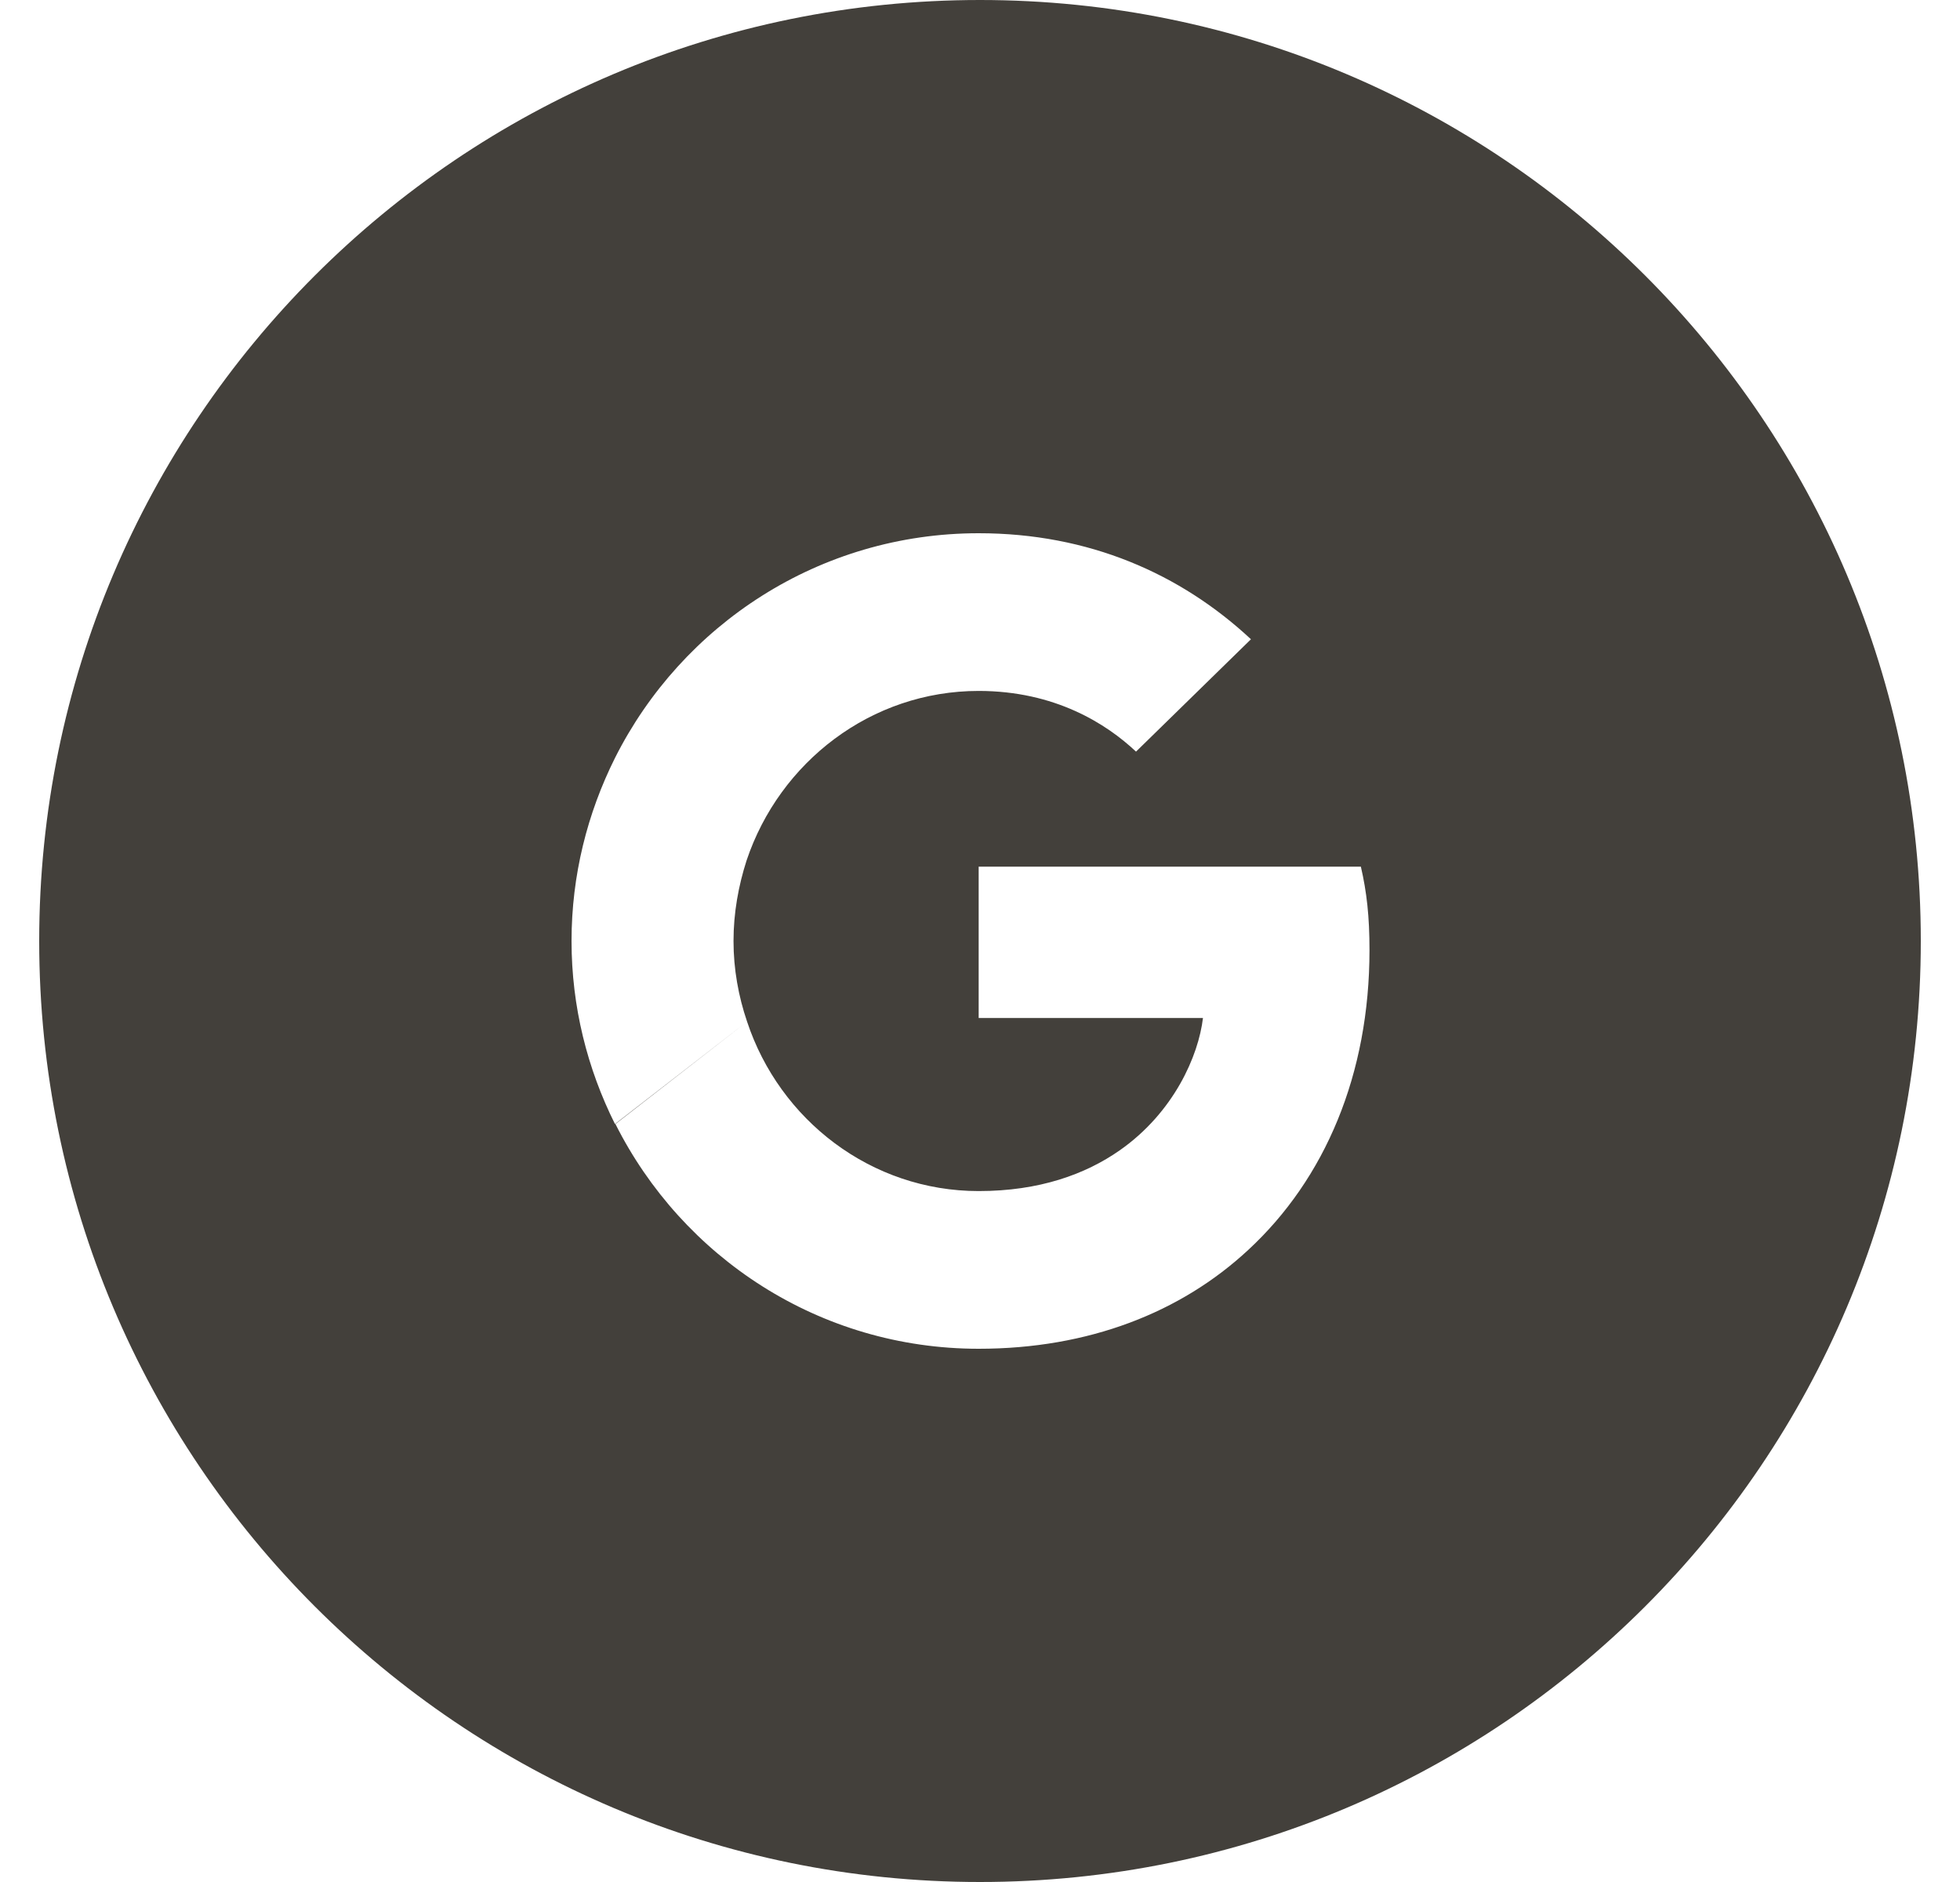 <svg width="25" height="24" viewBox="0 0 25 24" fill="none" xmlns="http://www.w3.org/2000/svg">
<path fill-rule="evenodd" clip-rule="evenodd" d="M0.5 12C0.5 5.373 5.873 0 12.5 0C19.127 0 24.5 5.373 24.5 12C24.5 18.627 19.127 24 12.5 24C5.873 24 0.5 18.627 0.5 12ZM12.483 8.811C13.458 8.811 14.115 9.232 14.49 9.585L15.956 8.152C15.056 7.314 13.885 6.8 12.483 6.8C10.452 6.8 8.698 7.967 7.844 9.666L9.523 10.972C9.944 9.718 11.11 8.811 12.483 8.811ZM17.468 12.116C17.468 11.688 17.433 11.376 17.358 11.052H12.483V12.982H15.344C15.287 13.462 14.975 14.184 14.283 14.669L15.921 15.94C16.902 15.033 17.468 13.699 17.468 12.116ZM9.529 13.028C9.419 12.705 9.356 12.358 9.356 12C9.356 11.642 9.419 11.295 9.523 10.972L7.844 9.666C7.492 10.371 7.29 11.162 7.29 12C7.29 12.838 7.492 13.629 7.844 14.334L9.529 13.028ZM12.483 17.2C13.885 17.2 15.062 16.738 15.921 15.94L14.283 14.669C13.844 14.976 13.256 15.189 12.483 15.189C11.11 15.189 9.944 14.282 9.529 13.028L7.85 14.334C8.704 16.033 10.452 17.2 12.483 17.2Z" fill="#43403B"/>
</svg>
